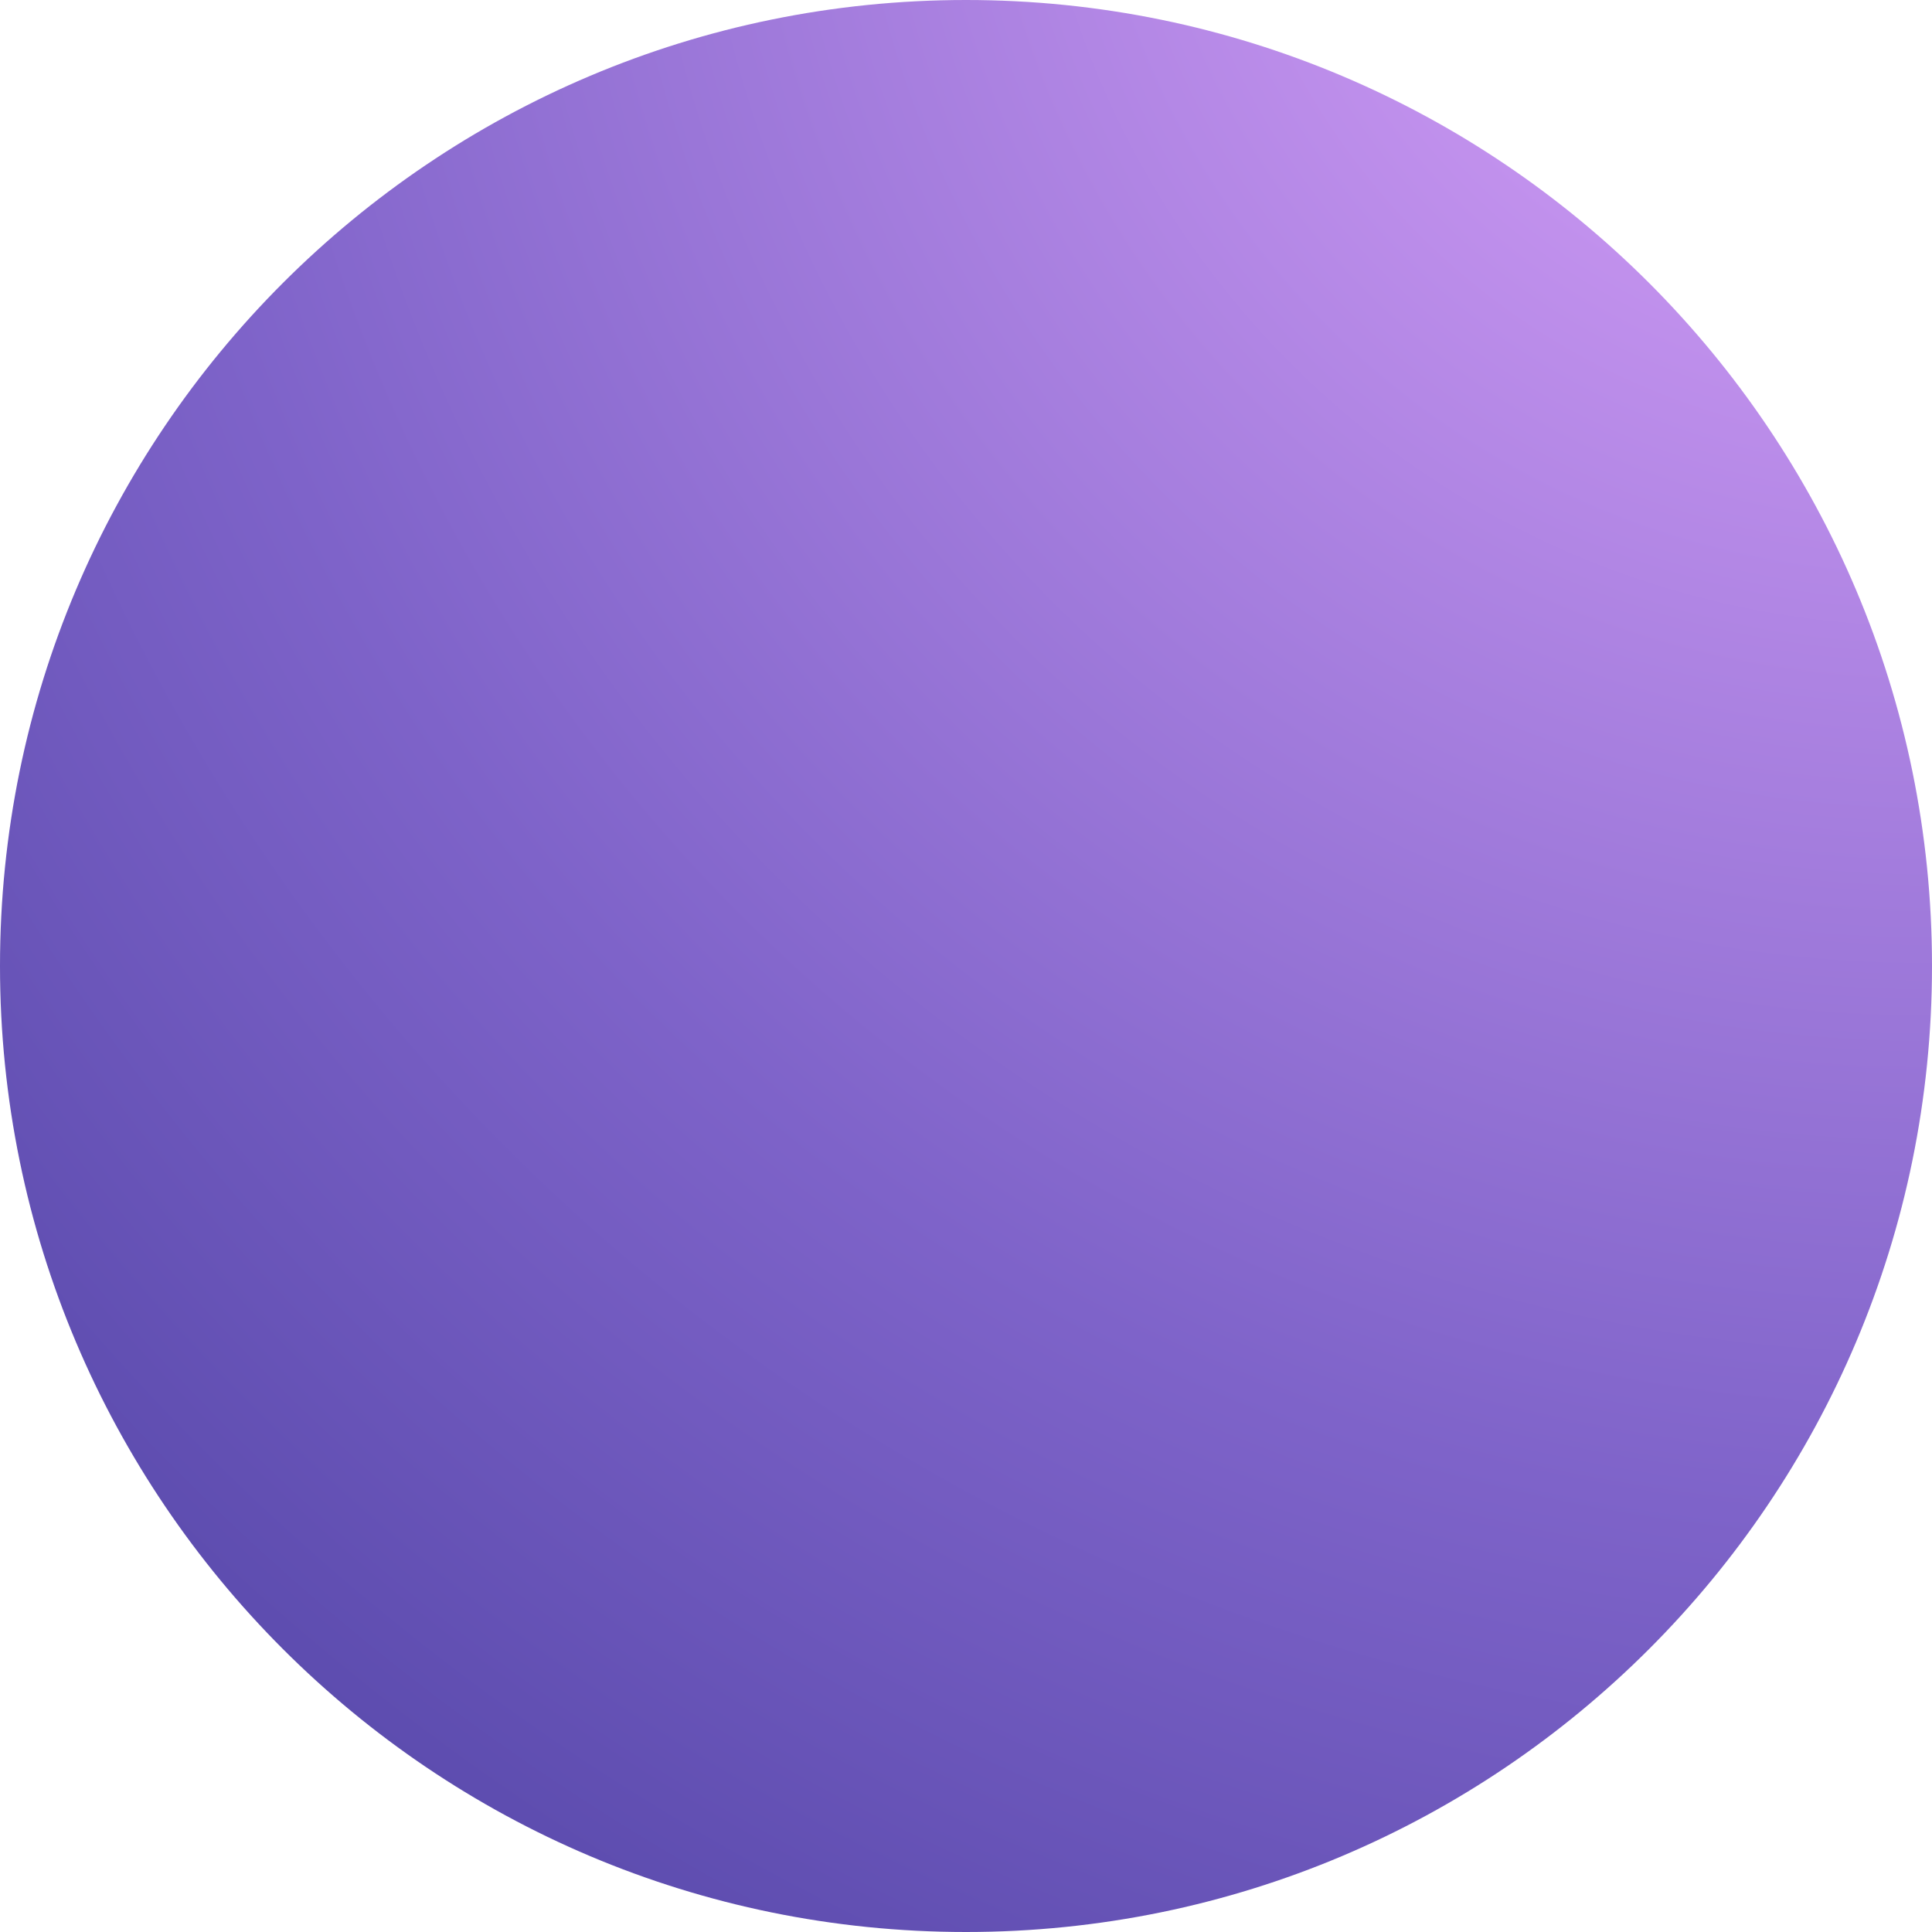 <svg width="100" height="100" viewBox="0 0 100 100" fill="none" xmlns="http://www.w3.org/2000/svg">
<path d="M100 50C100 77.614 77.614 100 50 100C22.386 100 0 77.614 0 50C0 22.386 22.386 0 50 0C77.614 0 100 22.386 100 50Z" fill="url(#paint0_radial_4_3)"/>
<defs>
<radialGradient id="paint0_radial_4_3" cx="0" cy="0" r="1" gradientUnits="userSpaceOnUse" gradientTransform="translate(100 -12.352) rotate(120.673) scale(160.573)">
<stop stop-color="#E3A8FF"/>
<stop offset="0.57" stop-color="#7E63C9"/>
<stop offset="1" stop-color="#423A9A"/>
</radialGradient>
</defs>
</svg>
